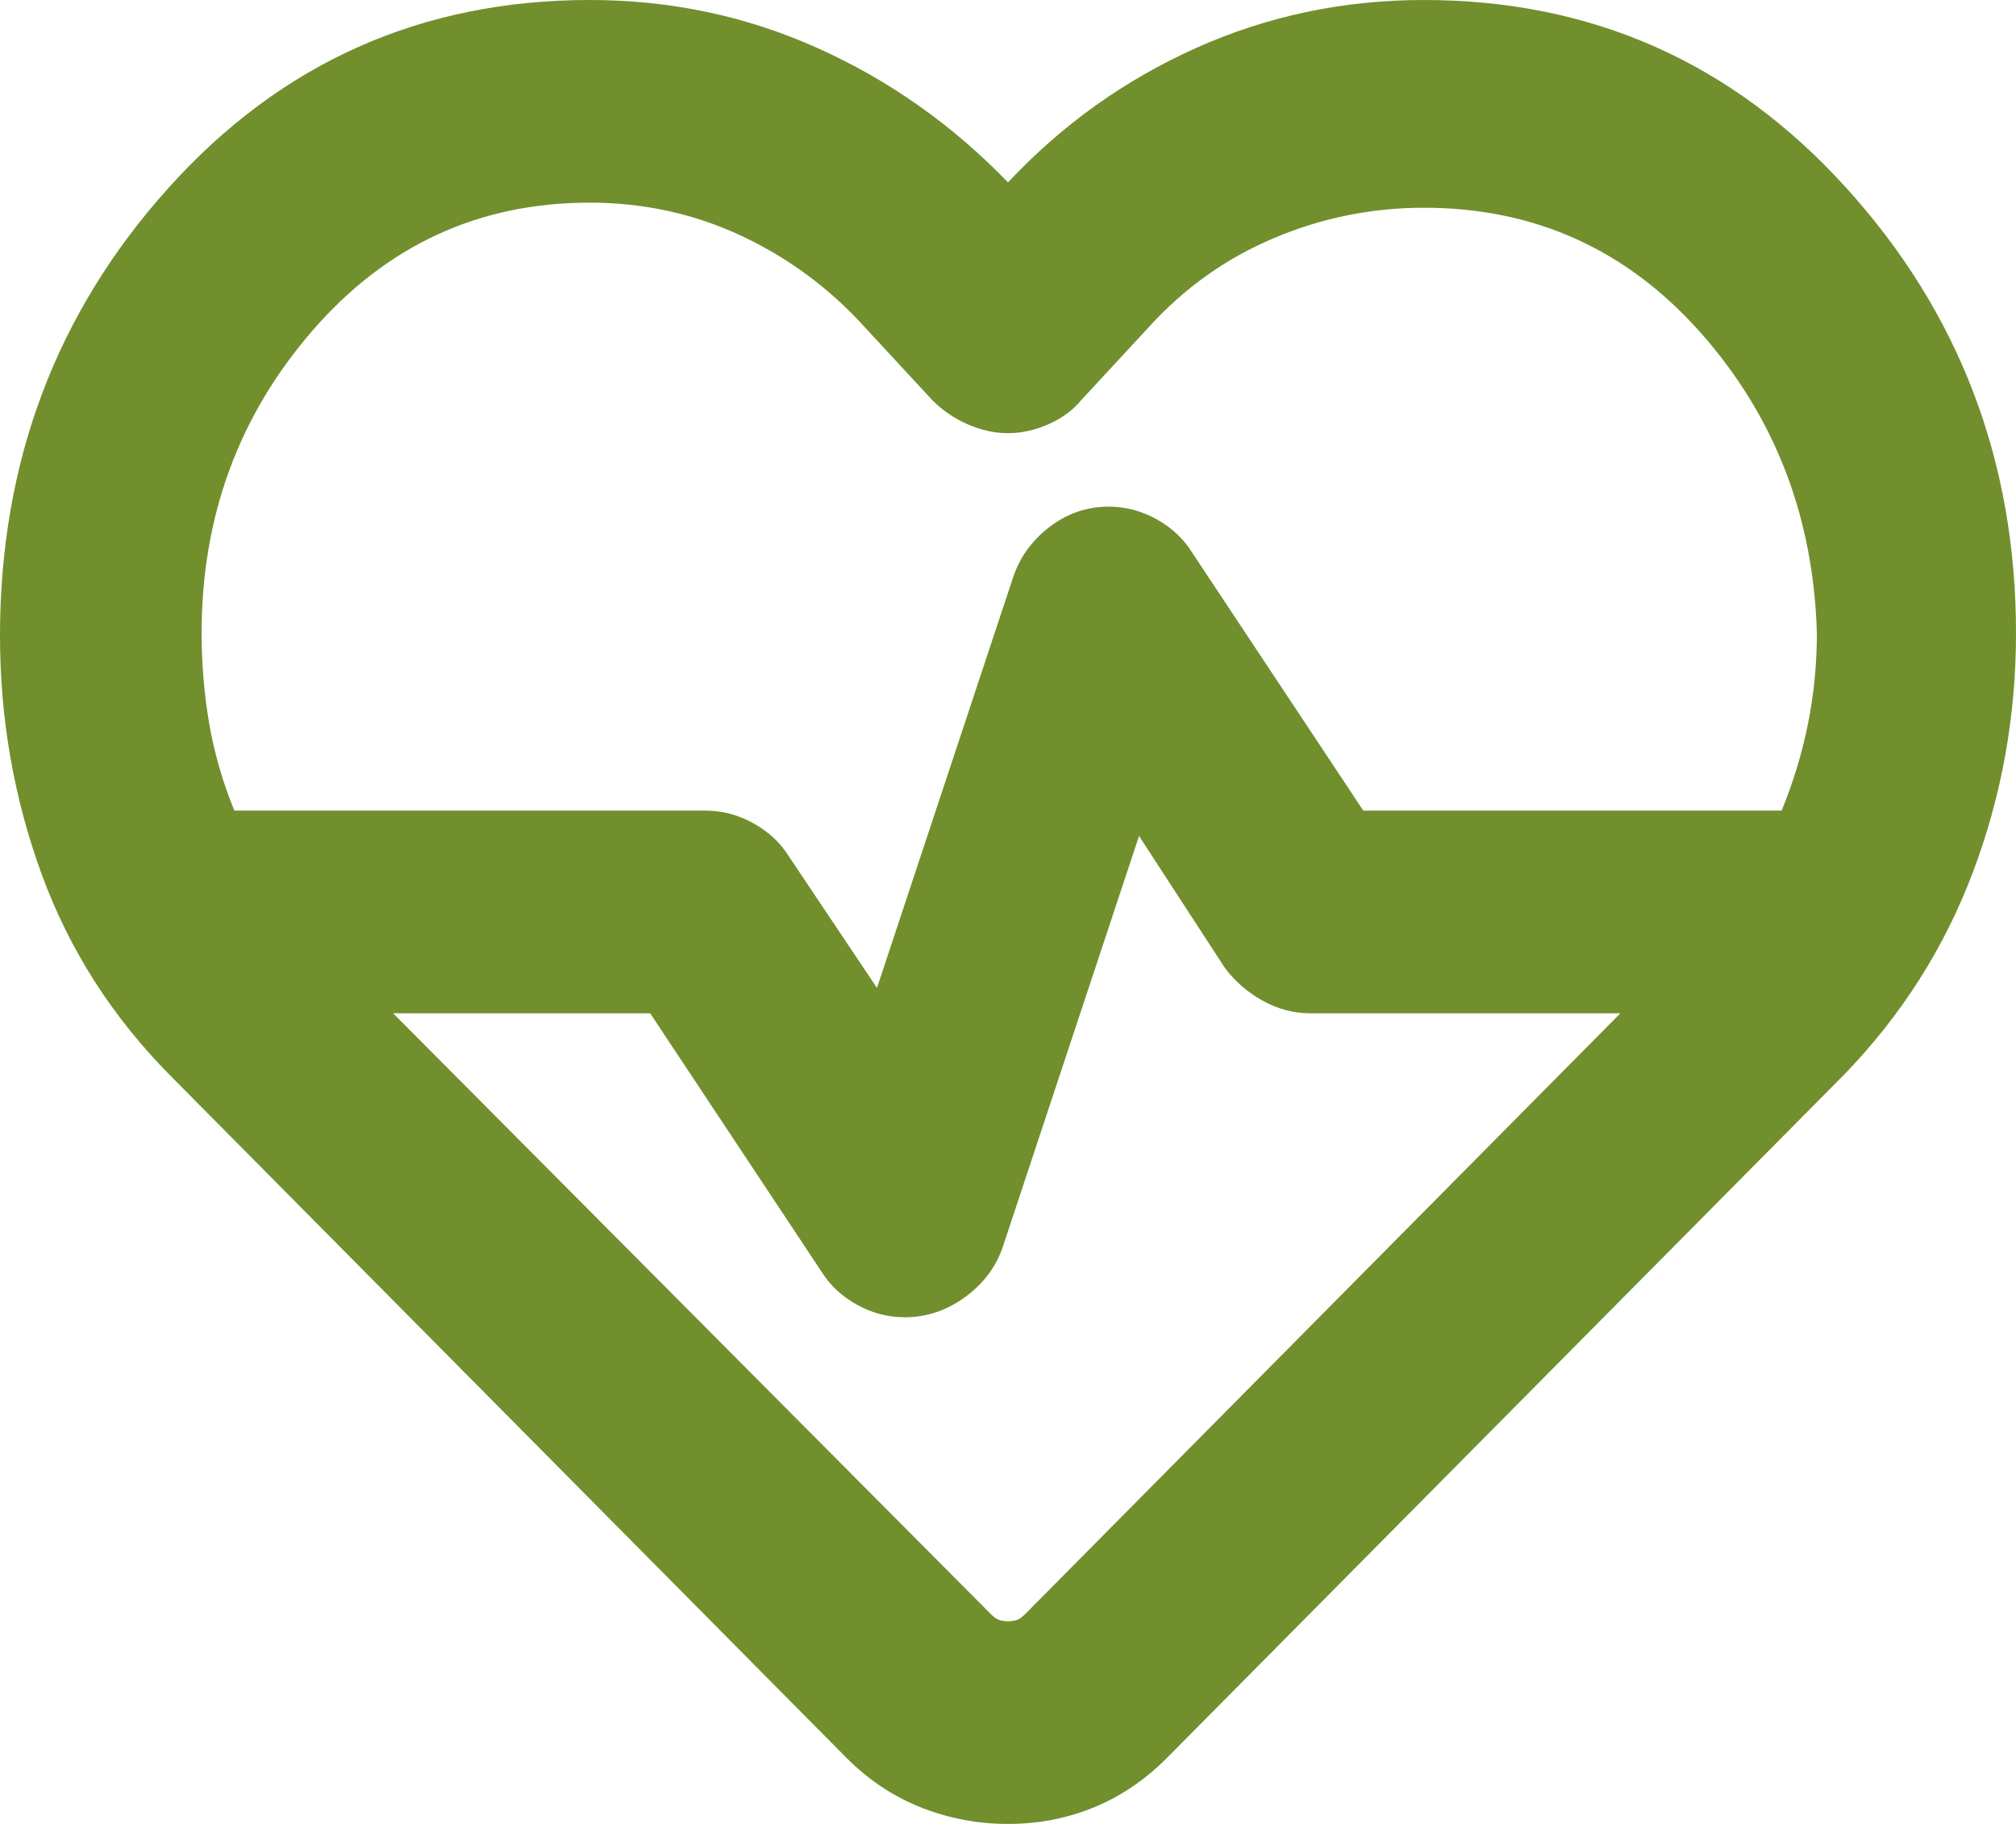 <svg width="42" height="38" viewBox="0 0 42 38" fill="none" xmlns="http://www.w3.org/2000/svg">
<path d="M21 38C20.37 38 19.766 37.886 19.189 37.657C18.611 37.428 18.095 37.085 17.64 36.628L3.57 22.431C2.345 21.199 1.444 19.792 0.866 18.208C0.289 16.625 0 14.971 0 13.247C0 9.623 1.173 6.509 3.518 3.906C5.862 1.302 8.785 0 12.285 0C13.965 0 15.549 0.334 17.036 1.003C18.524 1.671 19.845 2.604 21 3.8C22.12 2.604 23.424 1.671 24.911 1.003C26.399 0.334 27.983 0 29.663 0C33.163 0 36.094 1.302 38.456 3.906C40.819 6.509 42 9.606 42 13.194C42 14.918 41.703 16.572 41.108 18.156C40.513 19.739 39.62 21.146 38.43 22.378L24.308 36.628C23.852 37.085 23.345 37.428 22.785 37.657C22.225 37.886 21.63 38 21 38ZM23.1 10.556C23.45 10.556 23.782 10.643 24.098 10.819C24.413 10.995 24.657 11.224 24.832 11.506L28.402 16.889H37.117C37.362 16.291 37.546 15.684 37.669 15.068C37.791 14.452 37.852 13.828 37.852 13.194C37.782 10.767 36.977 8.682 35.438 6.94C33.898 5.199 31.973 4.328 29.663 4.328C28.578 4.328 27.536 4.539 26.539 4.961C25.541 5.383 24.675 5.999 23.94 6.808L22.523 8.339C22.348 8.55 22.12 8.717 21.84 8.84C21.56 8.963 21.28 9.025 21 9.025C20.72 9.025 20.44 8.963 20.16 8.84C19.88 8.717 19.635 8.55 19.425 8.339L18.008 6.808C17.273 5.999 16.415 5.366 15.435 4.908C14.455 4.451 13.405 4.222 12.285 4.222C9.975 4.222 8.05 5.111 6.51 6.888C4.97 8.664 4.2 10.767 4.2 13.194C4.2 13.828 4.253 14.452 4.357 15.068C4.463 15.684 4.638 16.291 4.883 16.889H14.7C15.05 16.889 15.383 16.977 15.697 17.153C16.012 17.329 16.258 17.557 16.433 17.839L18.27 20.583L21.105 12.033C21.245 11.611 21.499 11.259 21.866 10.978C22.234 10.696 22.645 10.556 23.1 10.556ZM23.73 17.417L20.895 25.967C20.755 26.389 20.492 26.741 20.108 27.022C19.723 27.304 19.302 27.444 18.848 27.444C18.497 27.444 18.165 27.357 17.85 27.181C17.535 27.005 17.29 26.776 17.115 26.494L13.545 21.111H8.19L20.633 33.619C20.703 33.69 20.764 33.734 20.816 33.751C20.869 33.769 20.93 33.778 21 33.778C21.07 33.778 21.131 33.769 21.184 33.751C21.236 33.734 21.297 33.69 21.367 33.619L33.758 21.111H27.3C26.95 21.111 26.617 21.023 26.302 20.847C25.988 20.671 25.725 20.443 25.515 20.161L23.73 17.417Z" fill="#718F2D"/>
</svg>
